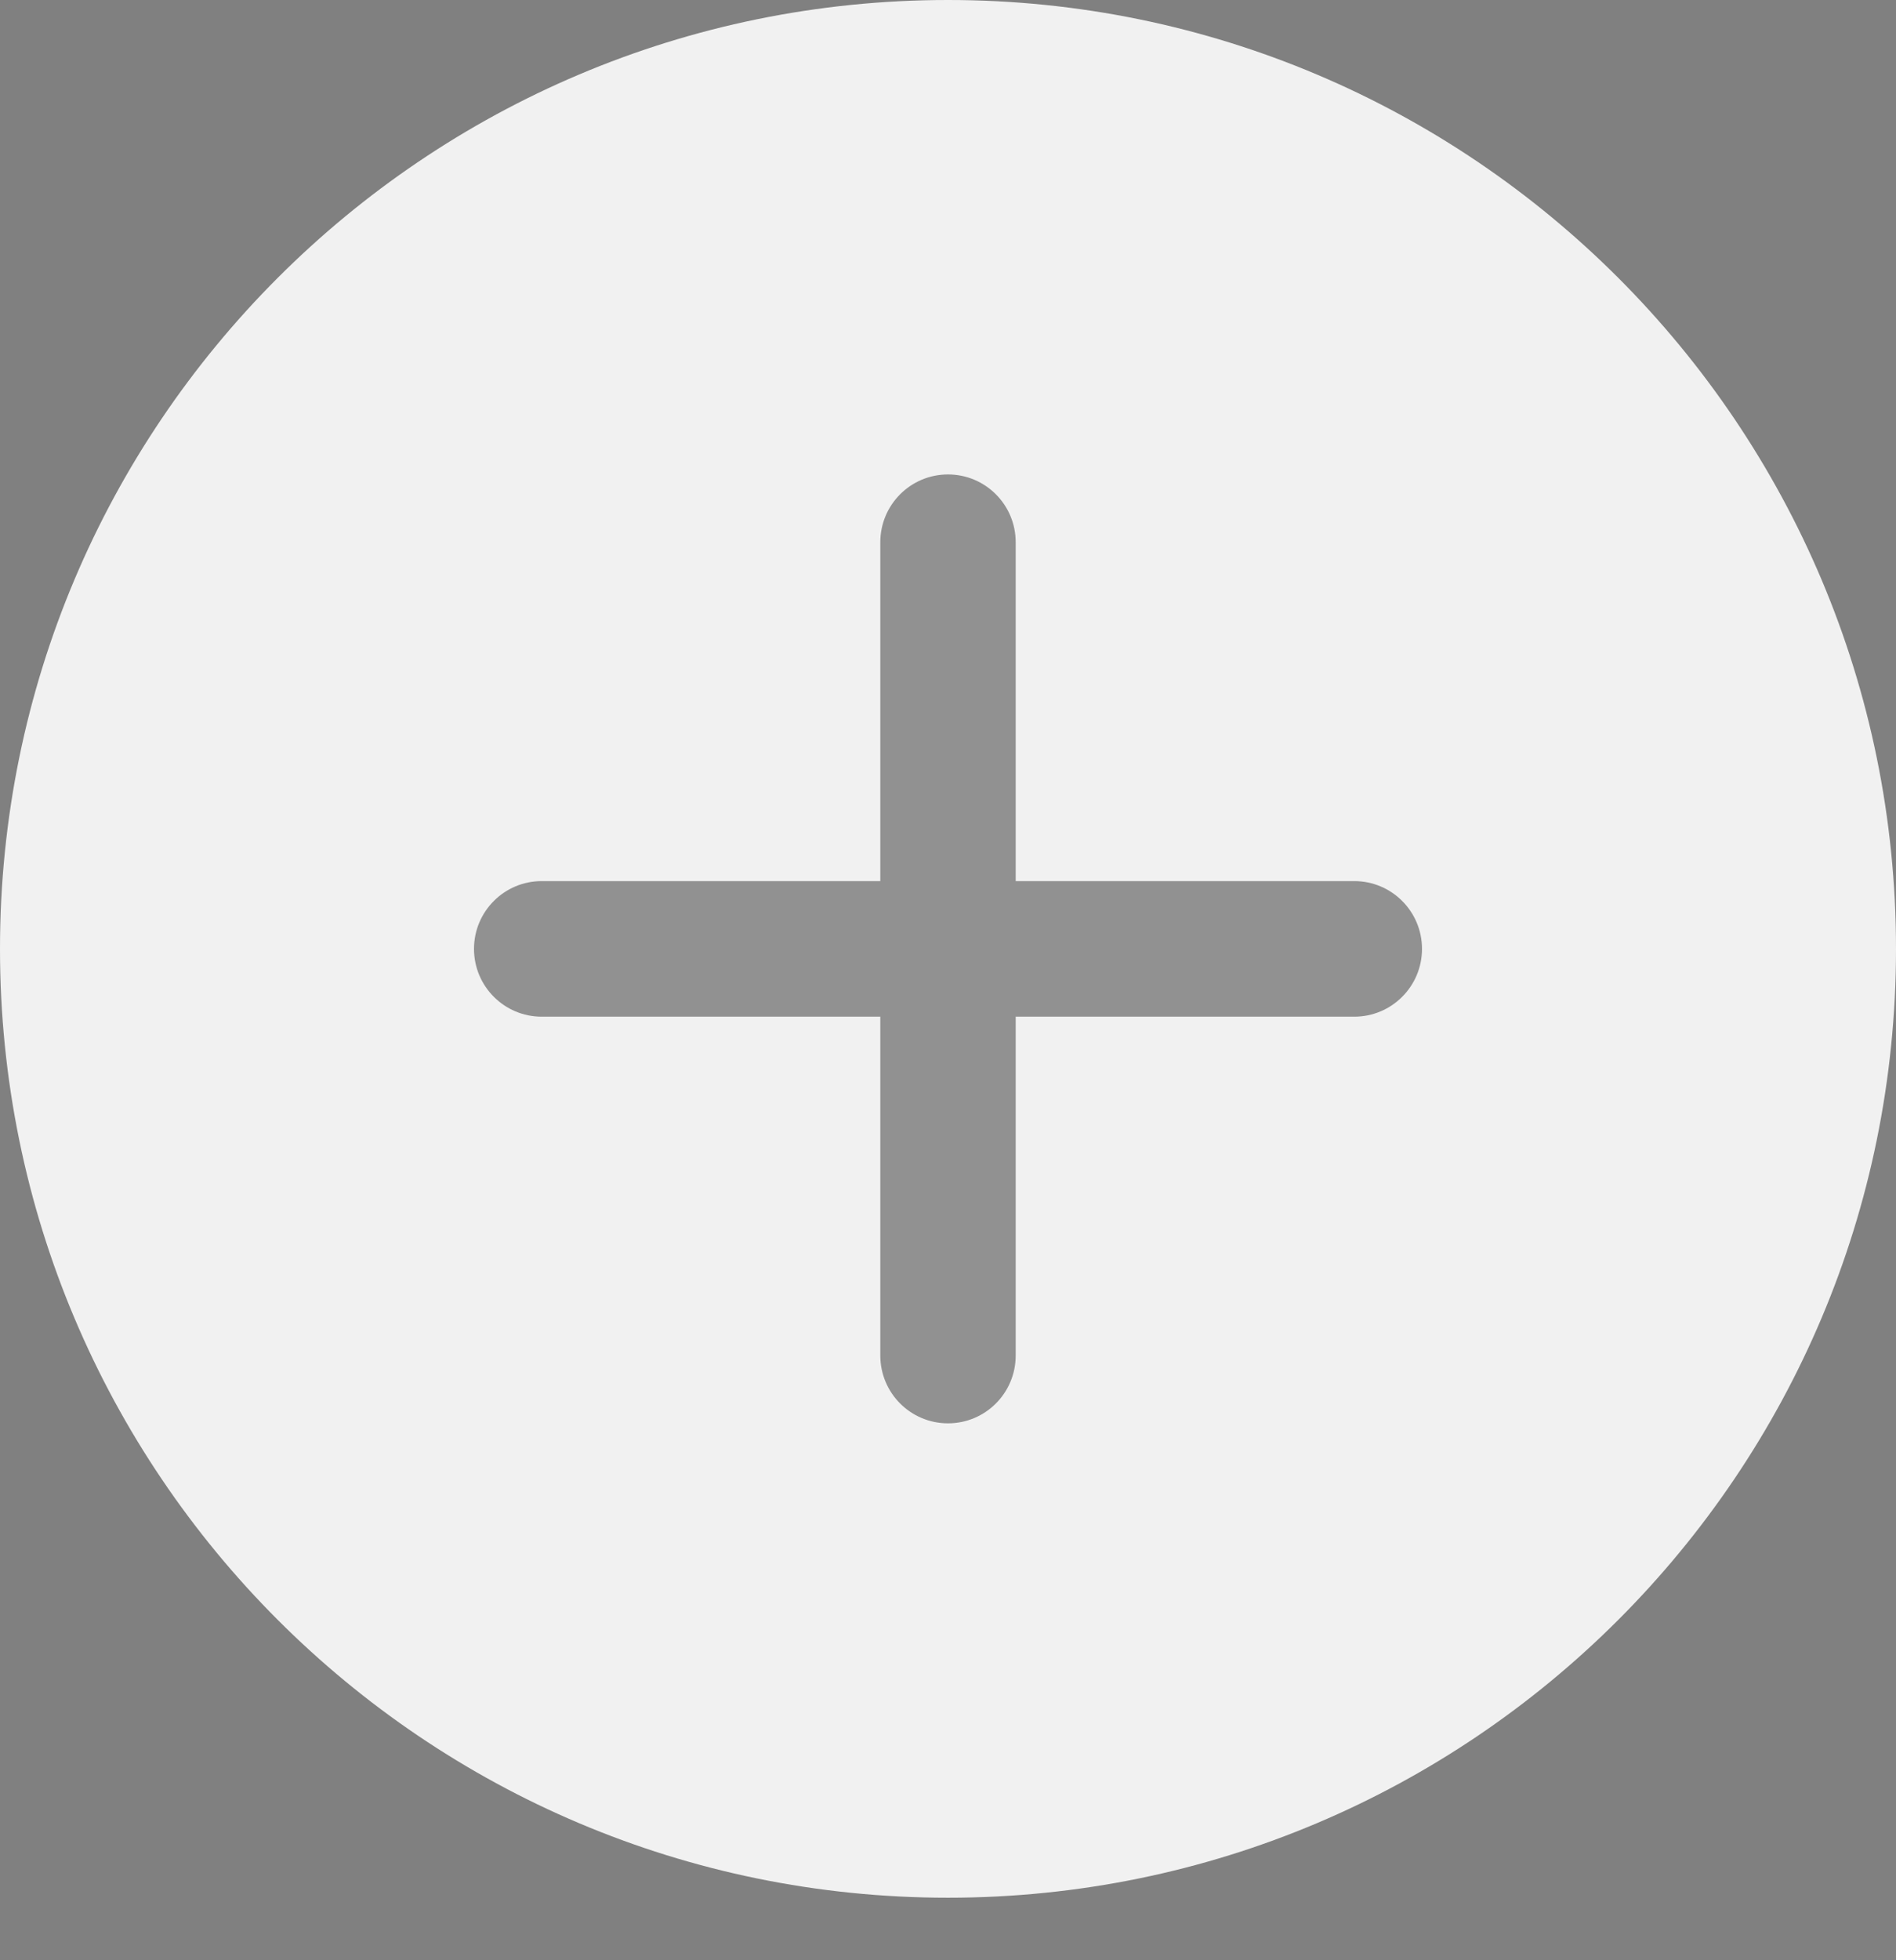 <svg width="30" height="31" viewBox="0 0 30 31" fill="none" xmlns="http://www.w3.org/2000/svg">
<rect x="0" y="0" width="30" height="31" fill="#808080" stroke="none"/>
<g clip-path="url(#clip0_1154_6760)">
<path fill-rule="evenodd" clip-rule="evenodd" d="M15 30.011C23.284 30.011 30 23.293 30 15.006C30 6.718 23.284 0 15 0C6.716 0 0 6.718 0 15.006C0 23.293 6.716 30.011 15 30.011Z" fill="#F1F1F1"/>
<path fill-rule="evenodd" clip-rule="evenodd" d="M15 7.503C14.408 7.503 13.929 7.983 13.929 8.575V13.934H8.571C7.98 13.934 7.5 14.414 7.5 15.006C7.5 15.598 7.98 16.078 8.571 16.078H13.929V21.437C13.929 22.029 14.408 22.509 15 22.509C15.592 22.509 16.071 22.029 16.071 21.437V16.078H21.429C22.02 16.078 22.5 15.598 22.5 15.006C22.5 14.414 22.02 13.934 21.429 13.934H16.071V8.575C16.071 7.983 15.592 7.503 15 7.503Z" fill="black" fill-opacity="0.4"/>
</g>
<defs>
<clipPath id="clip0_1154_6760">
<rect width="30" height="30.011" fill="white"/>
</clipPath>
</defs>
</svg>
